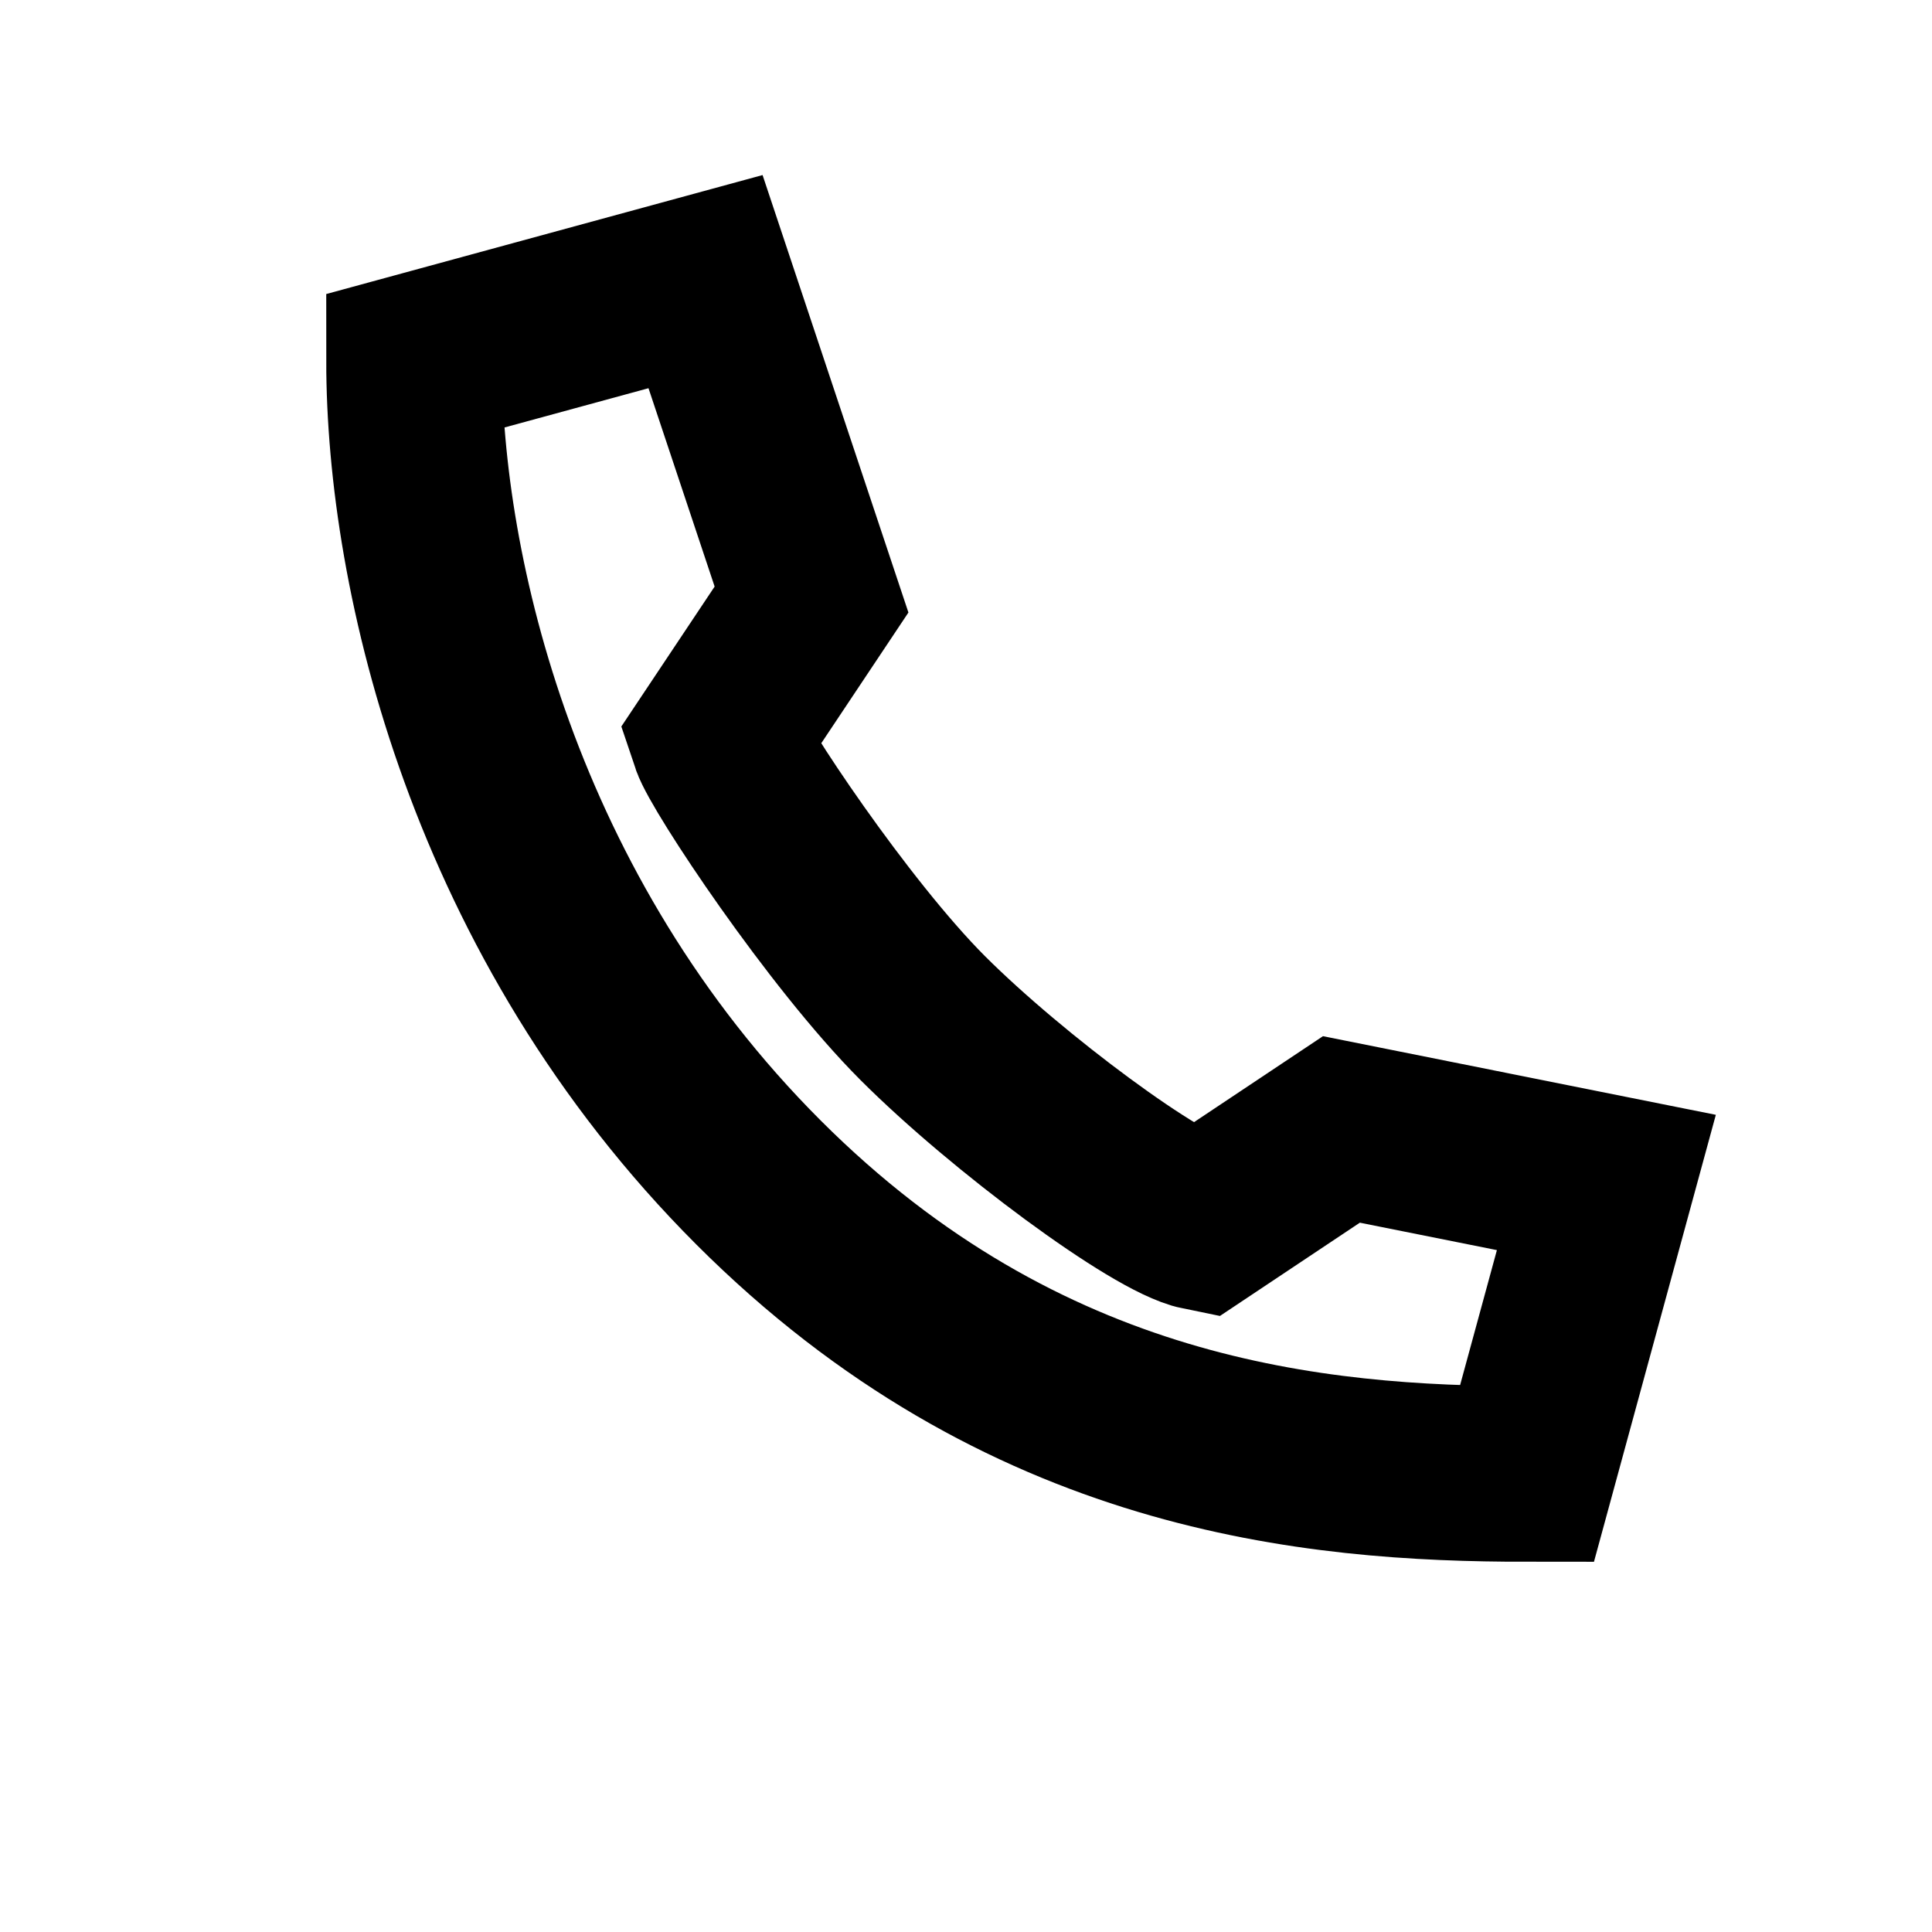 <svg width="22" height="22" viewBox="0 0 22 22" fill="none" xmlns="http://www.w3.org/2000/svg">
<path d="M8.637 13.465C5.62 10.448 4.715 6.526 4.715 4.112L8.034 3.207L9.241 6.827L8.179 8.42C8.28 8.722 9.543 10.628 10.508 11.594C11.474 12.559 13.179 13.822 13.682 13.923L15.275 12.861L18.292 13.465L17.387 16.784C14.973 16.784 11.654 16.482 8.637 13.465Z" stroke="black" stroke-width="2"/>
</svg>
